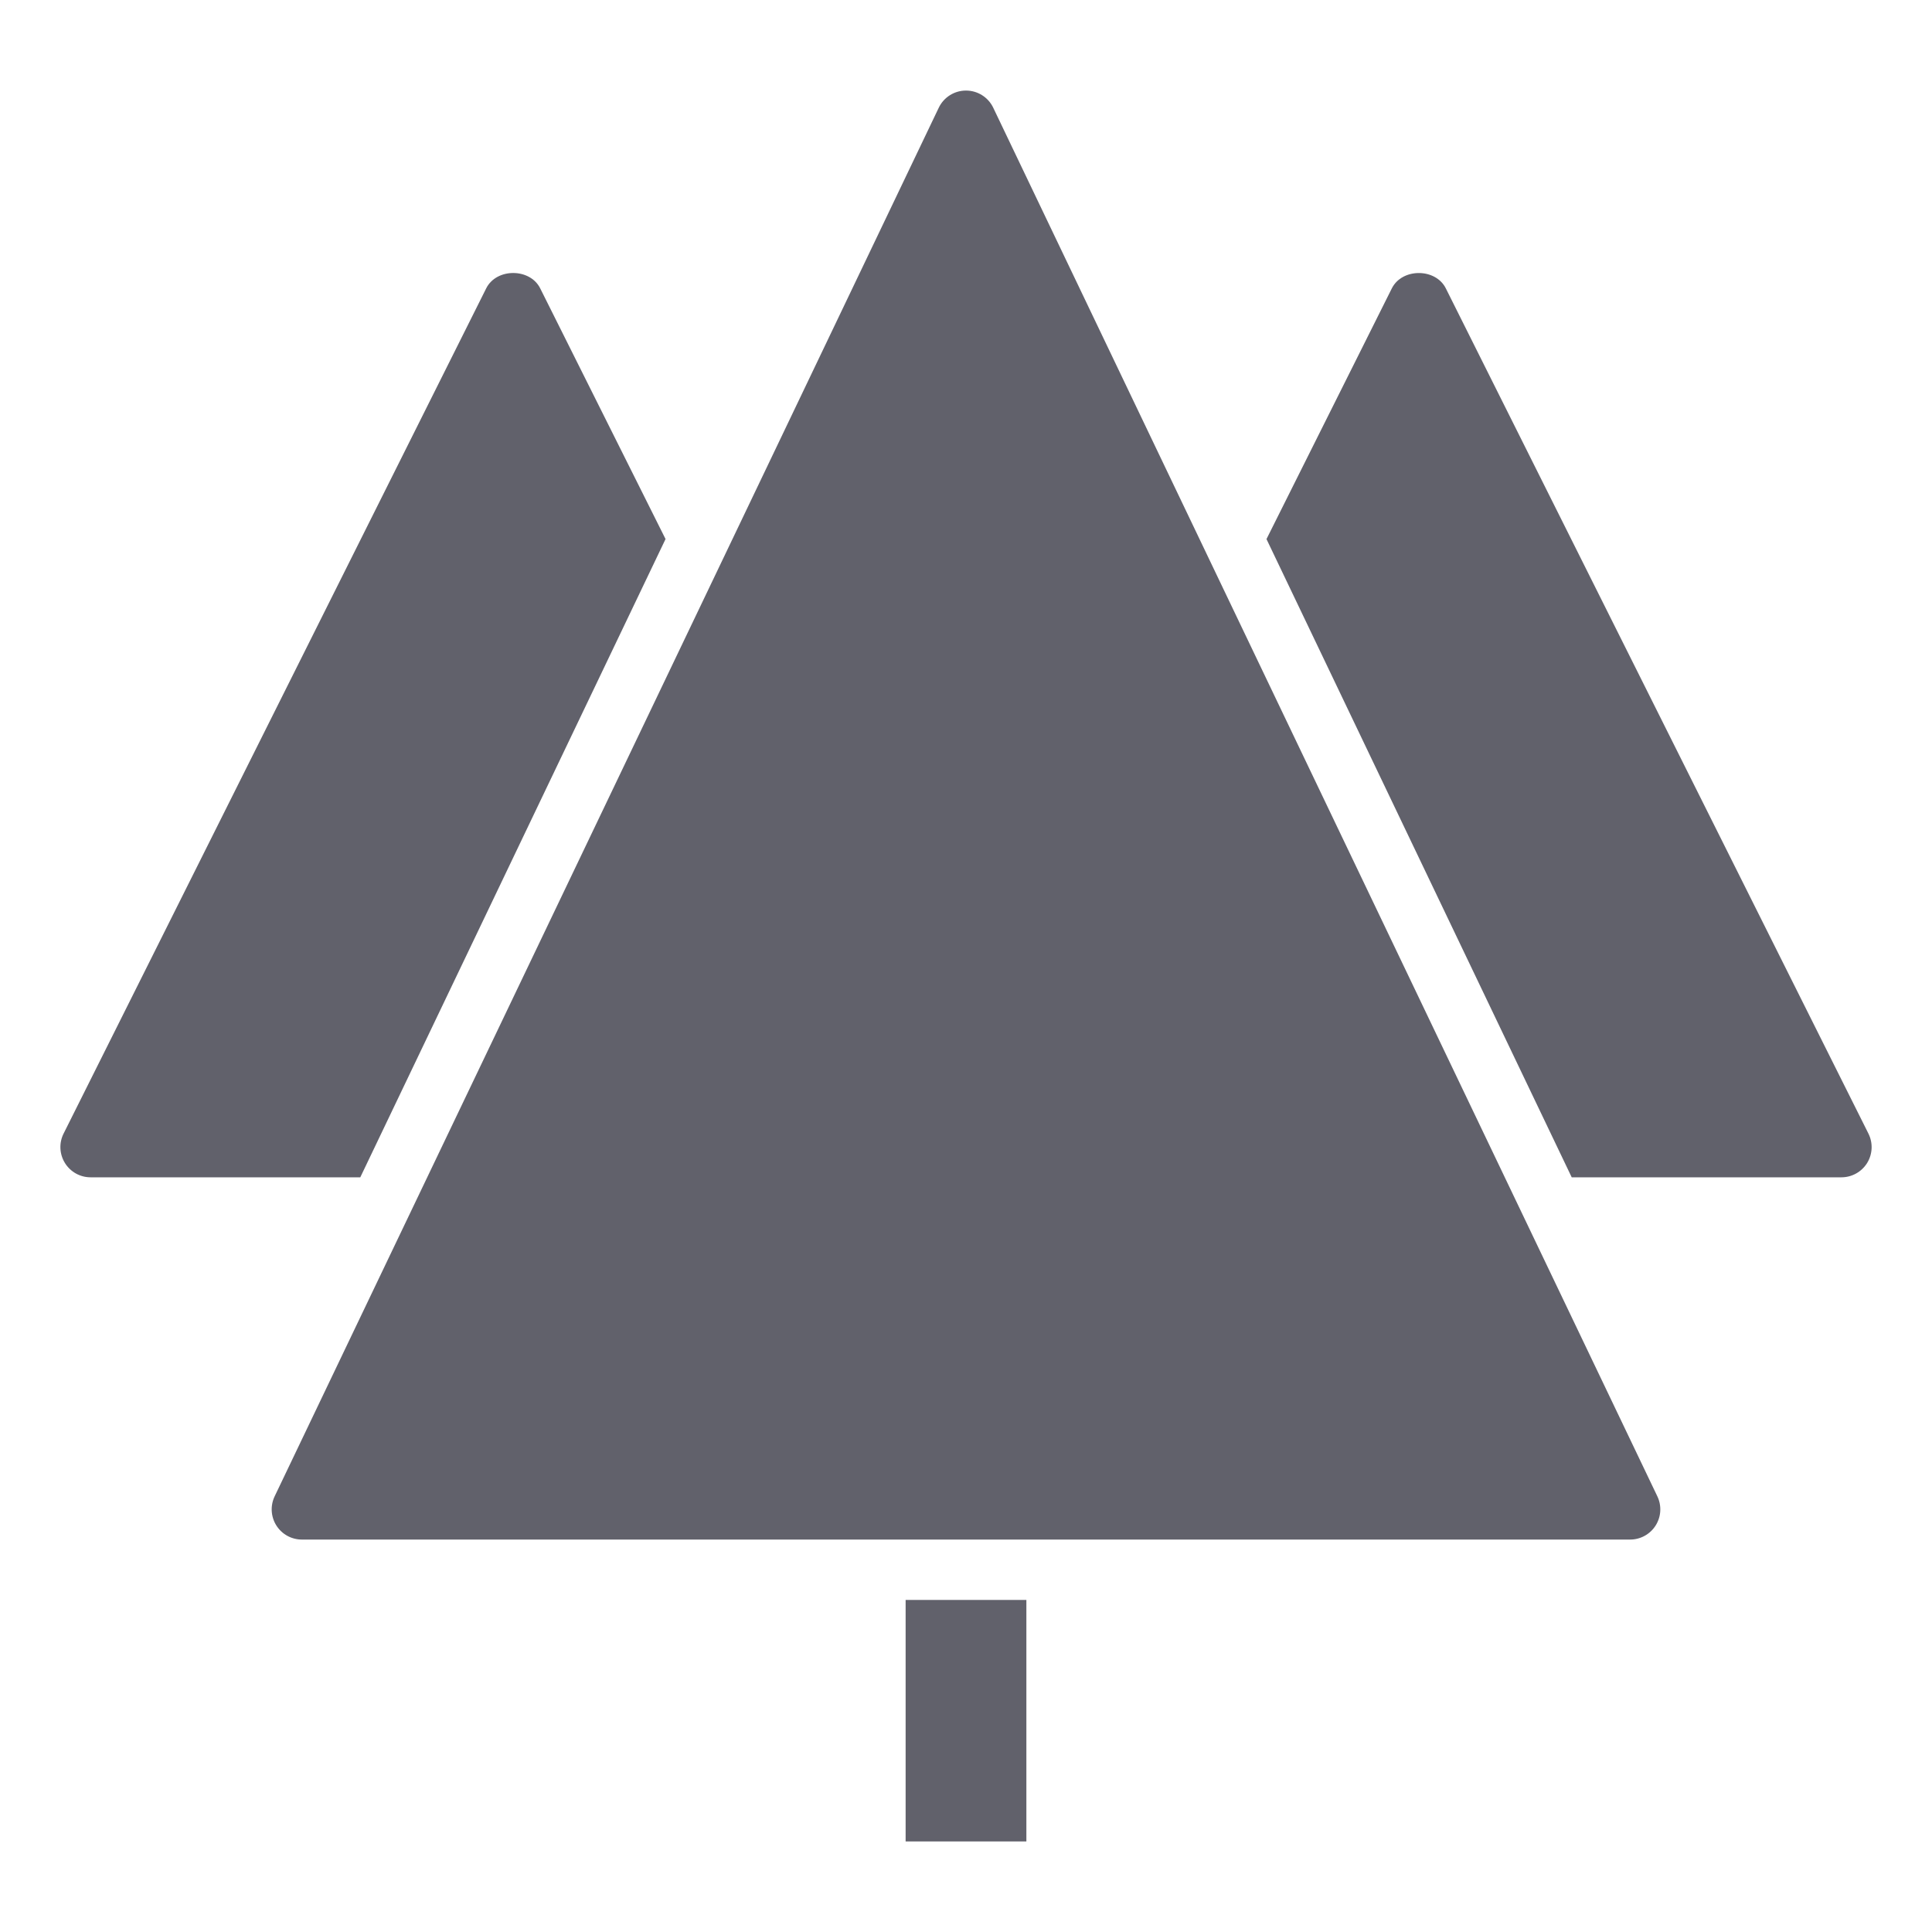 <svg xmlns="http://www.w3.org/2000/svg" height="64" width="64" viewBox="0 0 64 64"><title>forest 2</title><g fill="#61616b" class="nc-icon-wrapper"><path fill="#61616b" d="M54.902,49.568l-22-46C32.736,3.221,32.385,3,32,3s-0.736,0.221-0.902,0.568l-22,46 c-0.148,0.31-0.127,0.674,0.056,0.965S9.657,51,10,51h44c0.343,0,0.663-0.176,0.846-0.467 S55.05,49.878,54.902,49.568z"></path> <rect data-color="color-2" x="30" y="53" fill="#61616b" width="4" height="8"></rect> <path data-color="color-2" fill="#61616b" d="M61.895,37.553l-14-28c-0.339-0.678-1.45-0.678-1.789,0l-4.152,8.305 L52.065,39H61c0.347,0,0.668-0.18,0.851-0.474C62.033,38.231,62.049,37.863,61.895,37.553z"></path> <path data-color="color-2" fill="#61616b" d="M22.047,17.857l-4.152-8.305c-0.339-0.678-1.45-0.678-1.789,0l-14,28 c-0.155,0.31-0.138,0.678,0.044,0.973C2.332,38.82,2.653,39,3,39h8.935L22.047,17.857z"></path></g></svg>